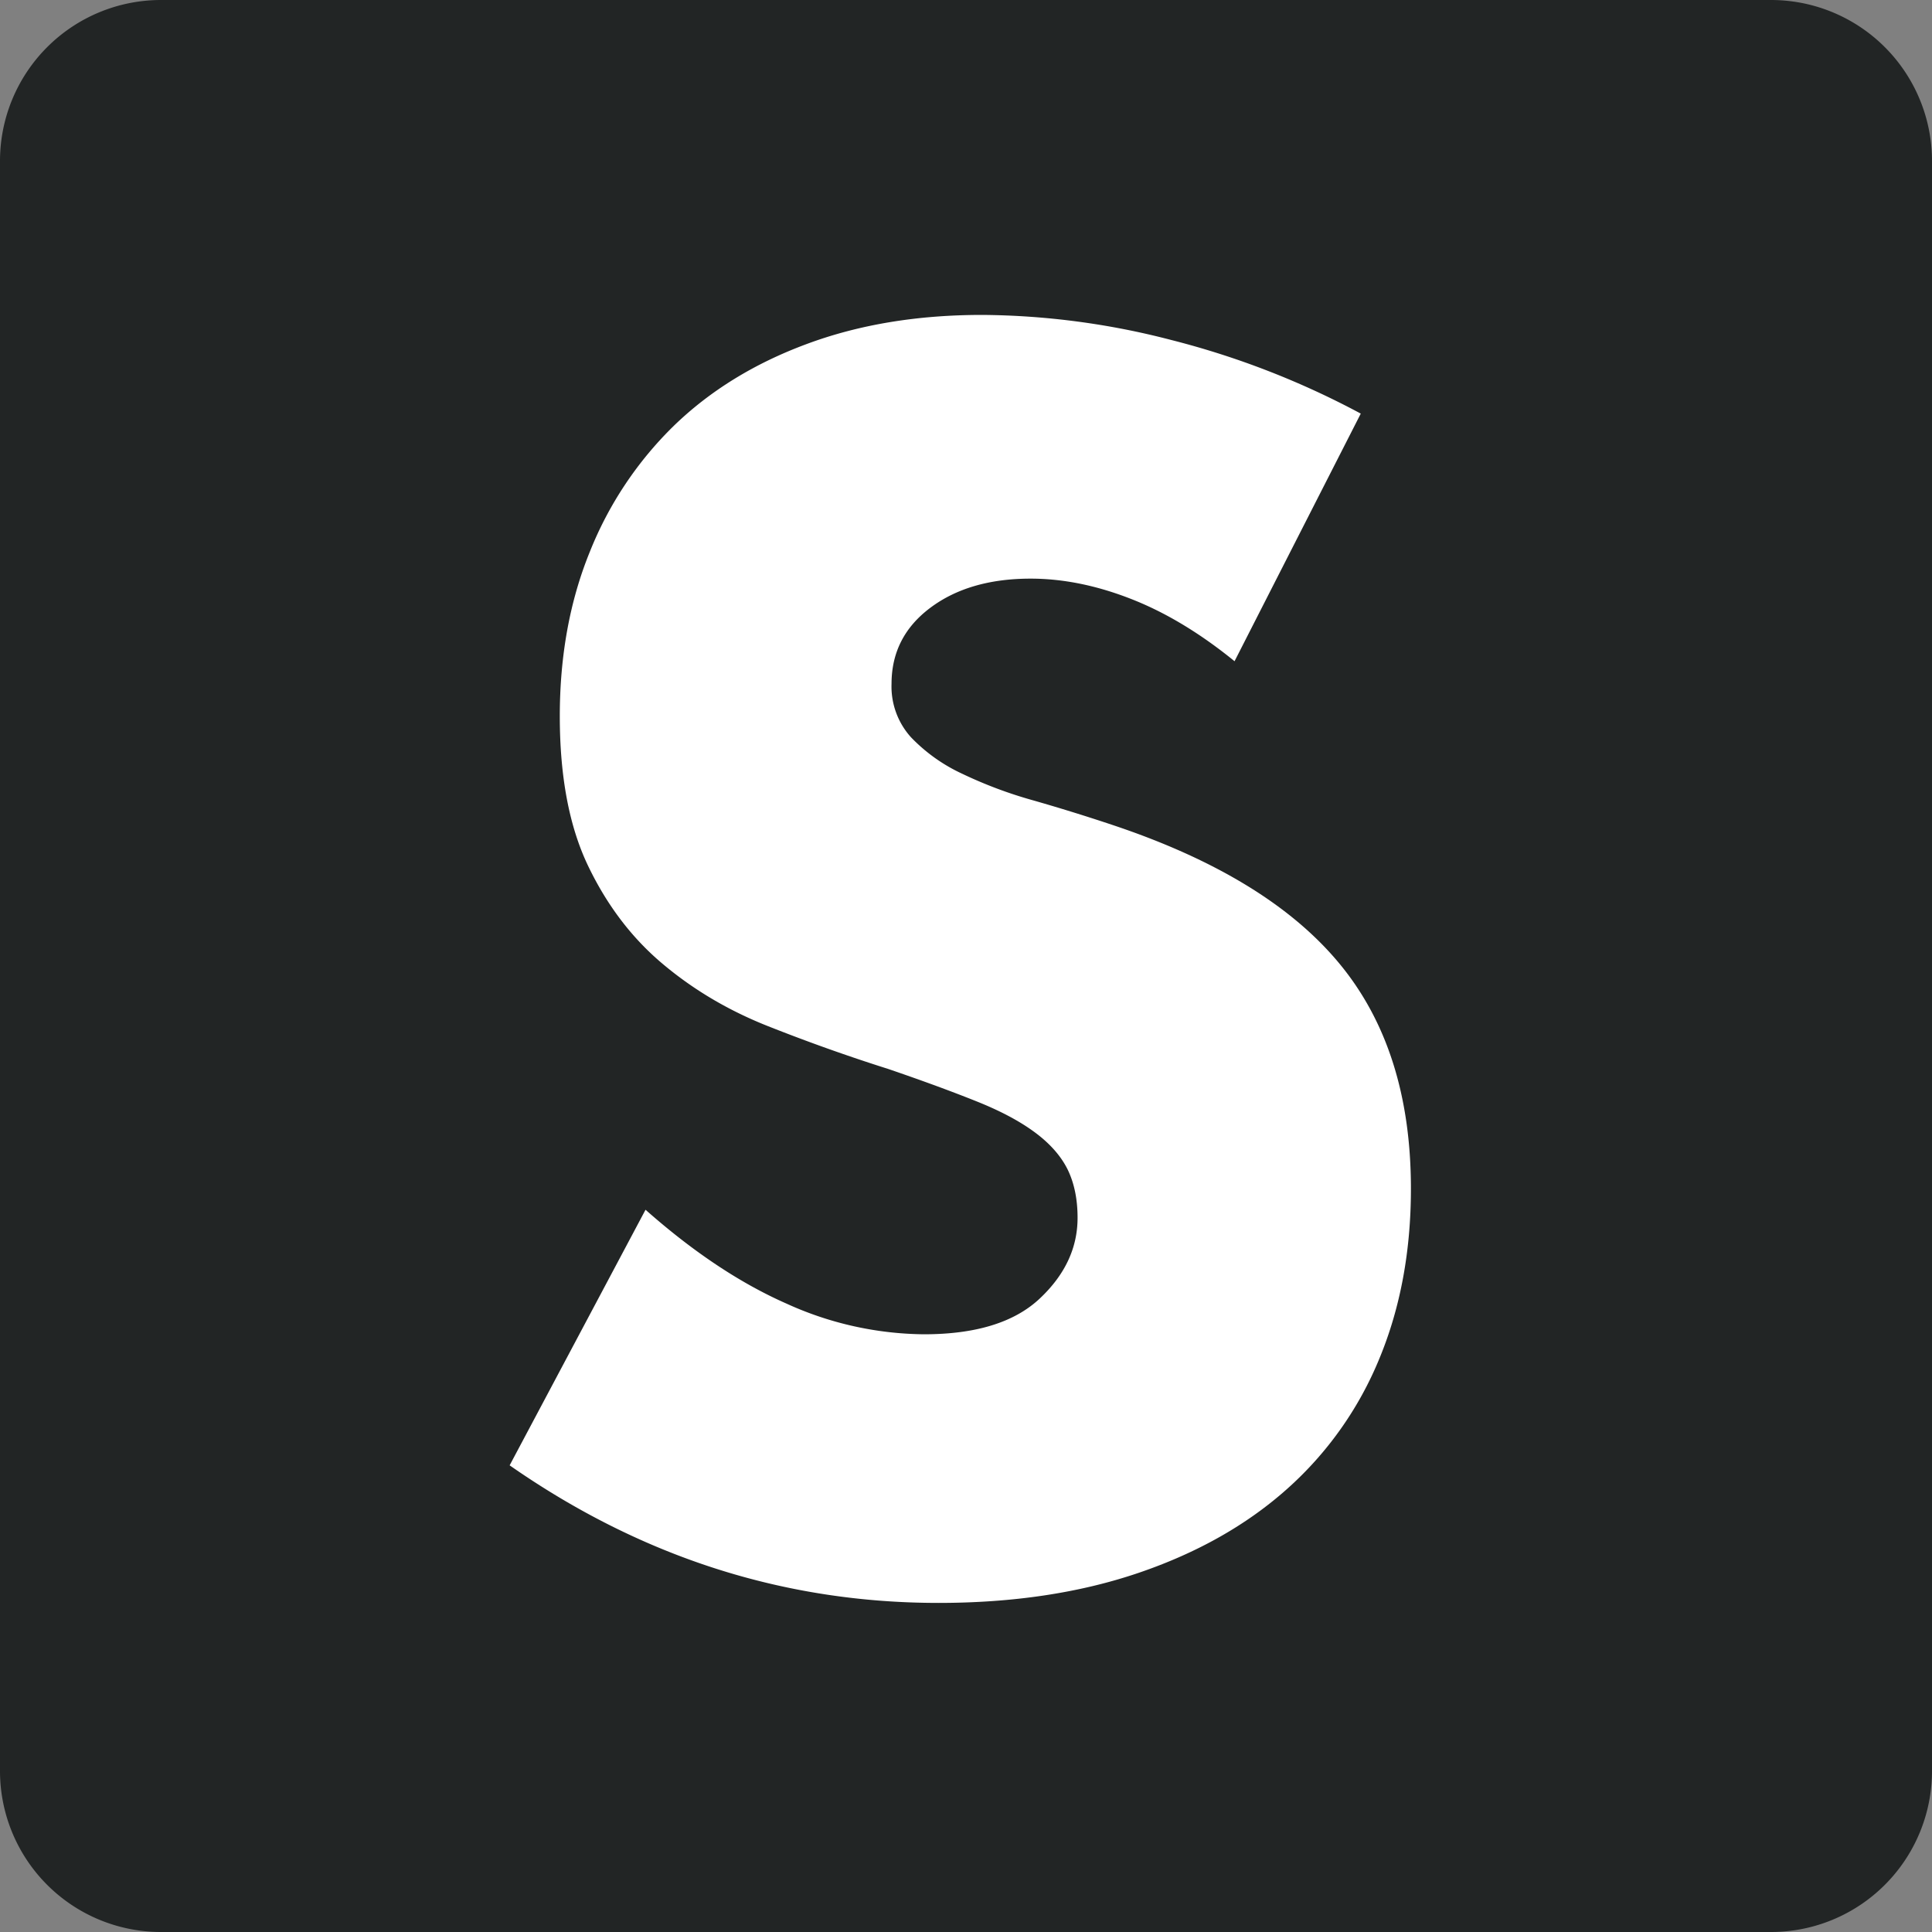<svg width="24" height="24" xmlns="http://www.w3.org/2000/svg"><rect width="100%" height="100%" fill="#808080" stroke="none"/><g fill="none" fill-rule="evenodd"><path d="M22 0a2 2 0 012 2v20a2 2 0 01-2 2H2a2 2 0 01-2-2V2a2 2 0 012-2h20z" fill="#222525"/><path d="M11.658 19.912c.924 0 1.752-.124 2.482-.372.73-.248 1.347-.596 1.85-1.045a4.404 4.404 0 001.145-1.618c.261-.63.392-1.334.392-2.11 0-1.153-.298-2.088-.895-2.805-.596-.717-1.537-1.29-2.824-1.718a23.484 23.484 0 00-.975-.302 5.42 5.42 0 01-.884-.332 2.102 2.102 0 01-.633-.452.94.94 0 01-.241-.663c0-.389.16-.704.482-.945.322-.241.737-.362 1.246-.362.402 0 .818.084 1.247.252.428.167.857.425 1.286.774l1.568-3.076a10.373 10.373 0 00-2.352-.914 9.546 9.546 0 00-2.352-.312c-.804 0-1.53.12-2.18.362-.65.241-1.2.58-1.649 1.015a4.534 4.534 0 00-1.045 1.568c-.248.61-.372 1.29-.372 2.04s.117 1.37.352 1.86c.234.488.542.894.924 1.215.382.322.818.58 1.307.774.49.194.988.372 1.497.533.43.147.794.281 1.096.402.301.12.546.251.734.392.187.14.321.295.402.462.08.168.12.365.12.593 0 .375-.157.71-.472 1.005-.315.295-.794.442-1.437.442a4.203 4.203 0 01-1.709-.382c-.576-.254-1.159-.643-1.749-1.165l-1.688 3.175c1.635 1.14 3.41 1.709 5.327 1.709z" fill="#FFF" fill-rule="nonzero"/></g></svg>